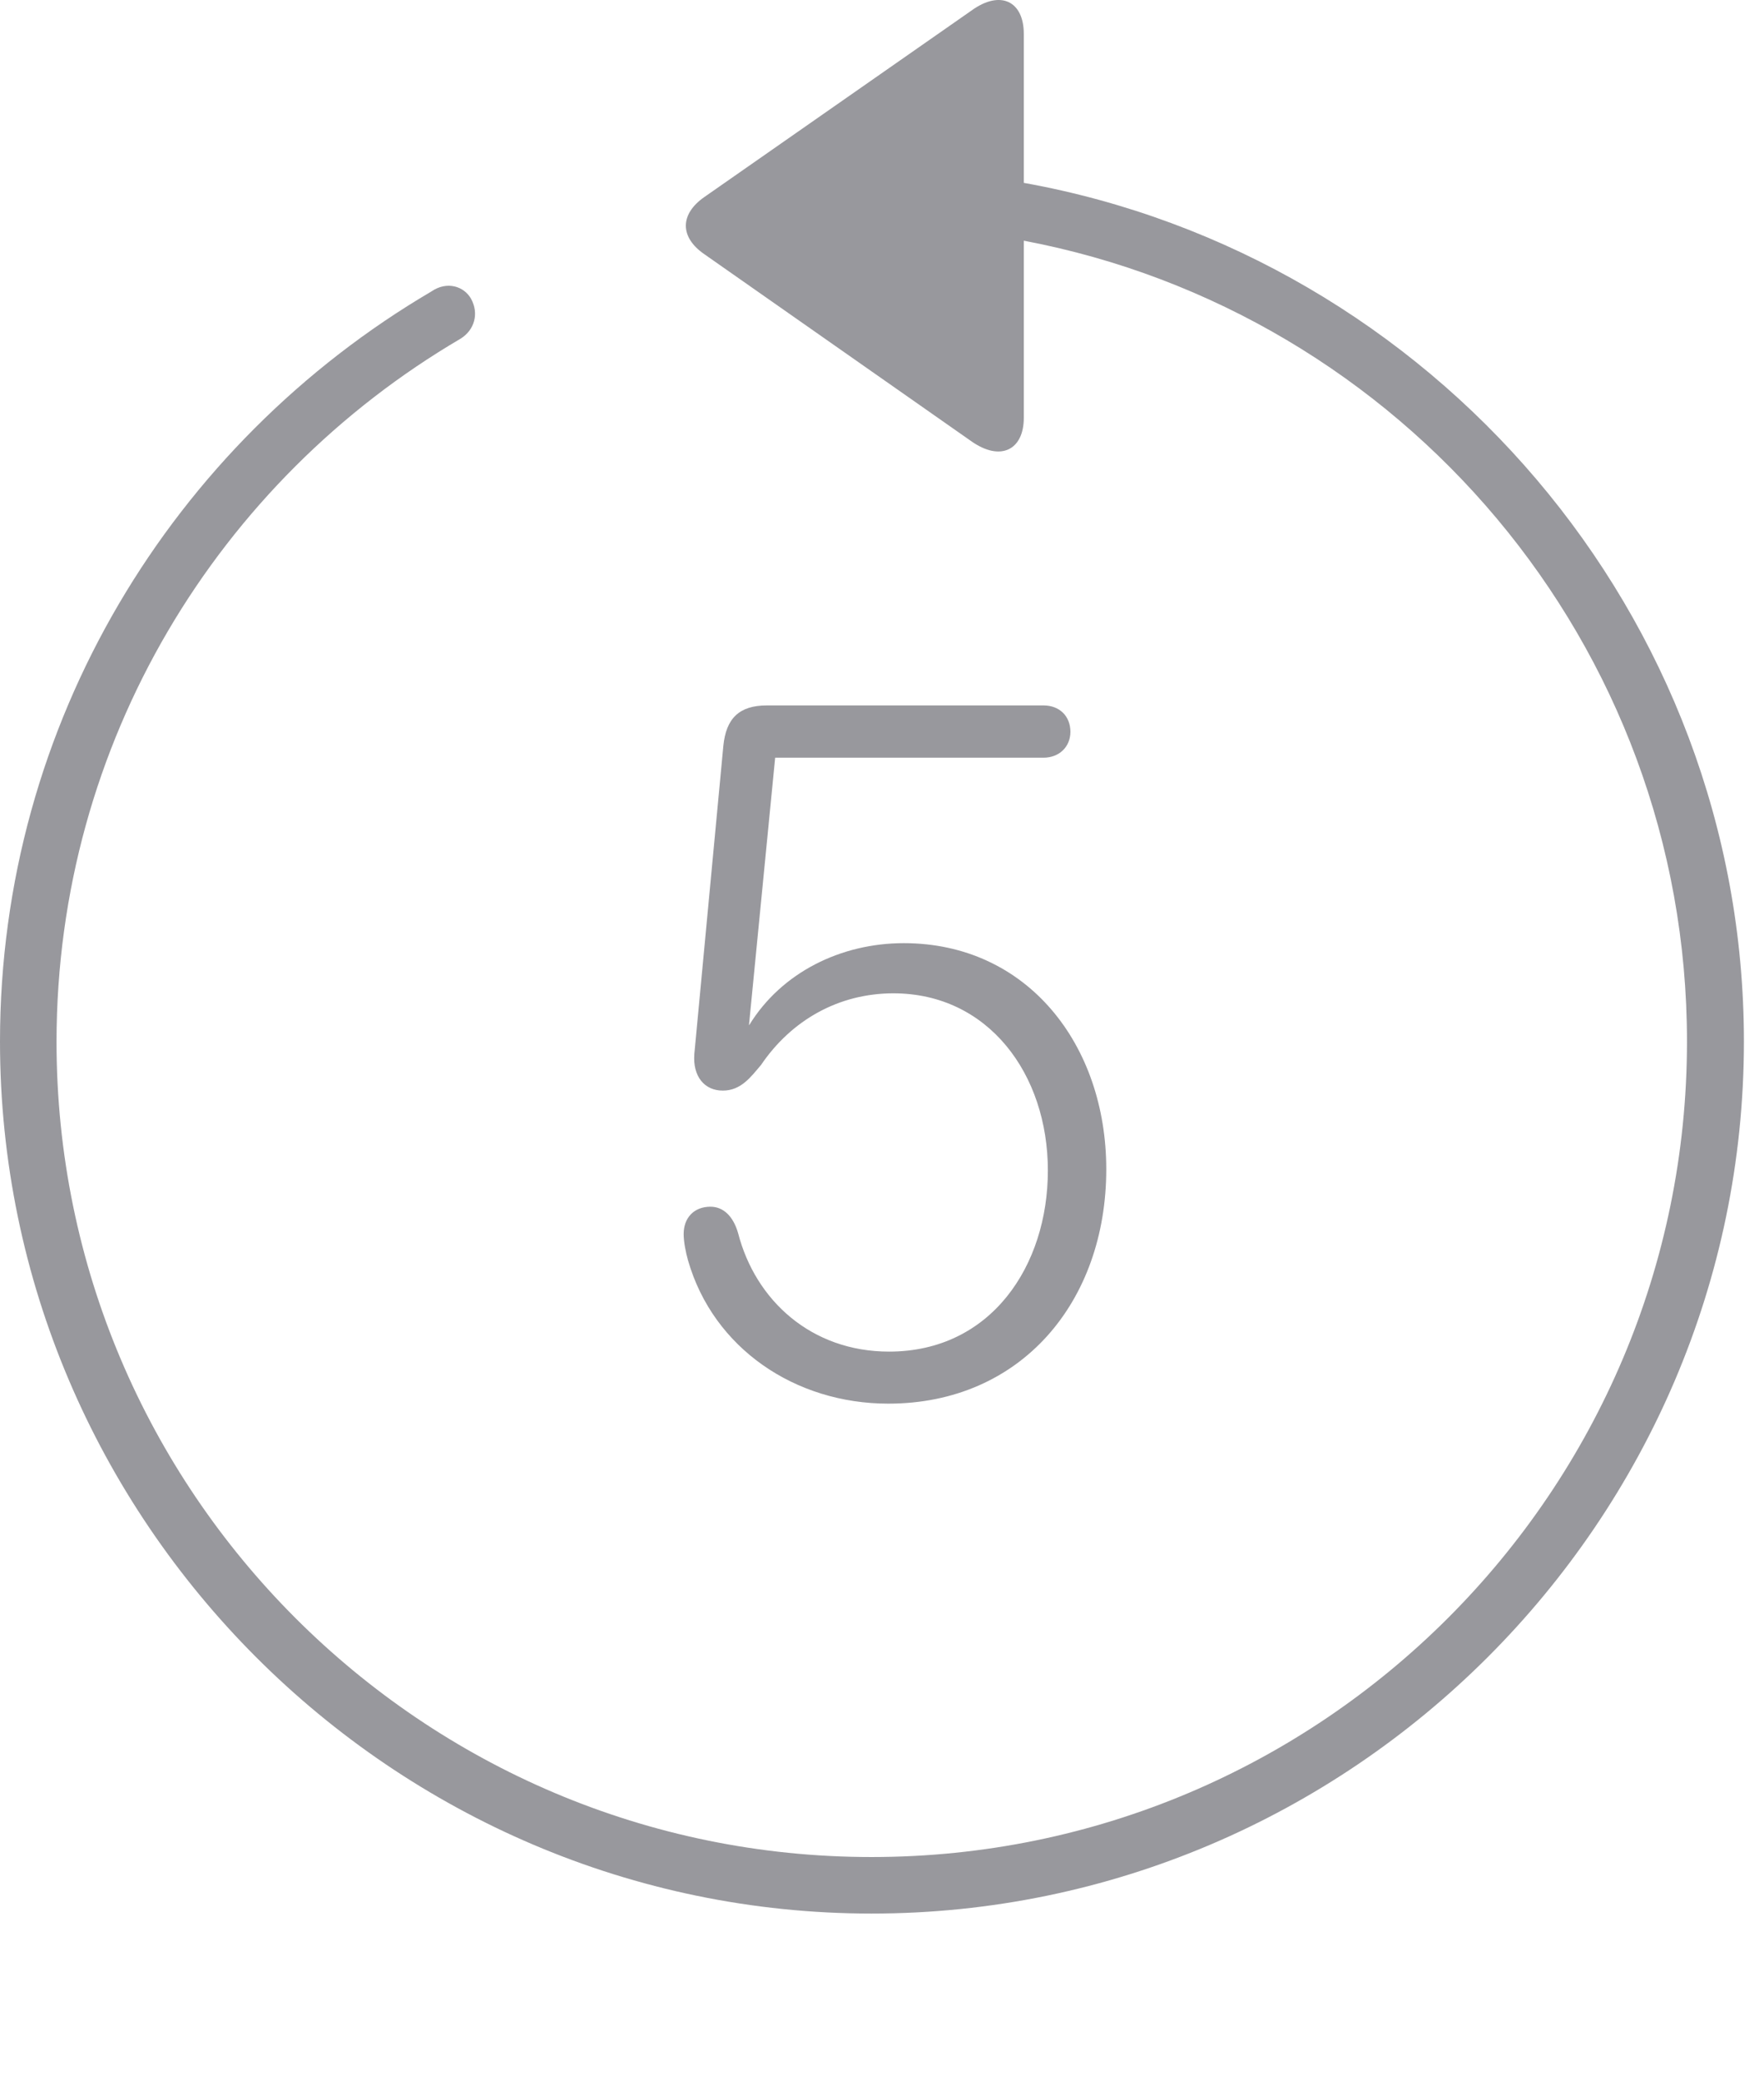 <?xml version="1.0" encoding="UTF-8"?>
<!--Generator: Apple Native CoreSVG 232.5-->
<!DOCTYPE svg
PUBLIC "-//W3C//DTD SVG 1.1//EN"
       "http://www.w3.org/Graphics/SVG/1.1/DTD/svg11.dtd">
<svg version="1.1" xmlns="http://www.w3.org/2000/svg" xmlns:xlink="http://www.w3.org/1999/xlink" width="31.081" height="36.656">
 <g>
  <rect height="36.656" opacity="0" width="31.081" x="0" y="0"/>
  <path d="M0 18.352C0 26.8 6.921 33.718 15.357 33.718C23.806 33.718 30.727 26.8 30.727 18.352C30.727 10.825 25.214 4.512 18.039 3.222L18.039 0.597C18.039 0.022 17.628-0.186 17.114 0.188L12.413 3.47C11.977 3.772 11.973 4.18 12.413 4.481L17.11 7.772C17.628 8.14 18.039 7.929 18.039 7.362L18.039 4.241C24.694 5.501 29.724 11.346 29.724 18.352C29.724 26.282 23.283 32.722 15.357 32.722C7.436 32.722 0.993 26.282 0.996 18.352C1 13.079 3.853 8.467 8.115 5.968C8.366 5.811 8.44 5.519 8.3 5.265C8.176 5.044 7.875 4.947 7.602 5.135C3.049 7.811 0 12.74 0 18.352Z" fill="#98989d"/>
  <path d="M15.651 24.733C17.993 24.733 19.492 22.935 19.492 20.603C19.492 18.405 18.098 16.619 15.924 16.619C14.818 16.619 13.771 17.134 13.202 18.061L13.197 18.061L13.658 13.351L18.387 13.351C18.657 13.351 18.86 13.165 18.86 12.895C18.86 12.612 18.661 12.43 18.387 12.43L13.511 12.43C13.021 12.43 12.793 12.662 12.745 13.143L12.234 18.57C12.203 18.964 12.41 19.217 12.735 19.217C13.059 19.217 13.231 18.974 13.41 18.764C13.948 17.971 14.783 17.503 15.741 17.503C17.414 17.503 18.463 18.927 18.463 20.625C18.463 22.305 17.46 23.816 15.665 23.816C14.294 23.816 13.31 22.912 13.005 21.728C12.918 21.427 12.743 21.263 12.518 21.263C12.228 21.263 12.046 21.458 12.046 21.744C12.046 21.879 12.082 22.066 12.123 22.21C12.569 23.759 14.01 24.733 15.651 24.733Z" fill="#98989d"/>
 </g>
</svg>
